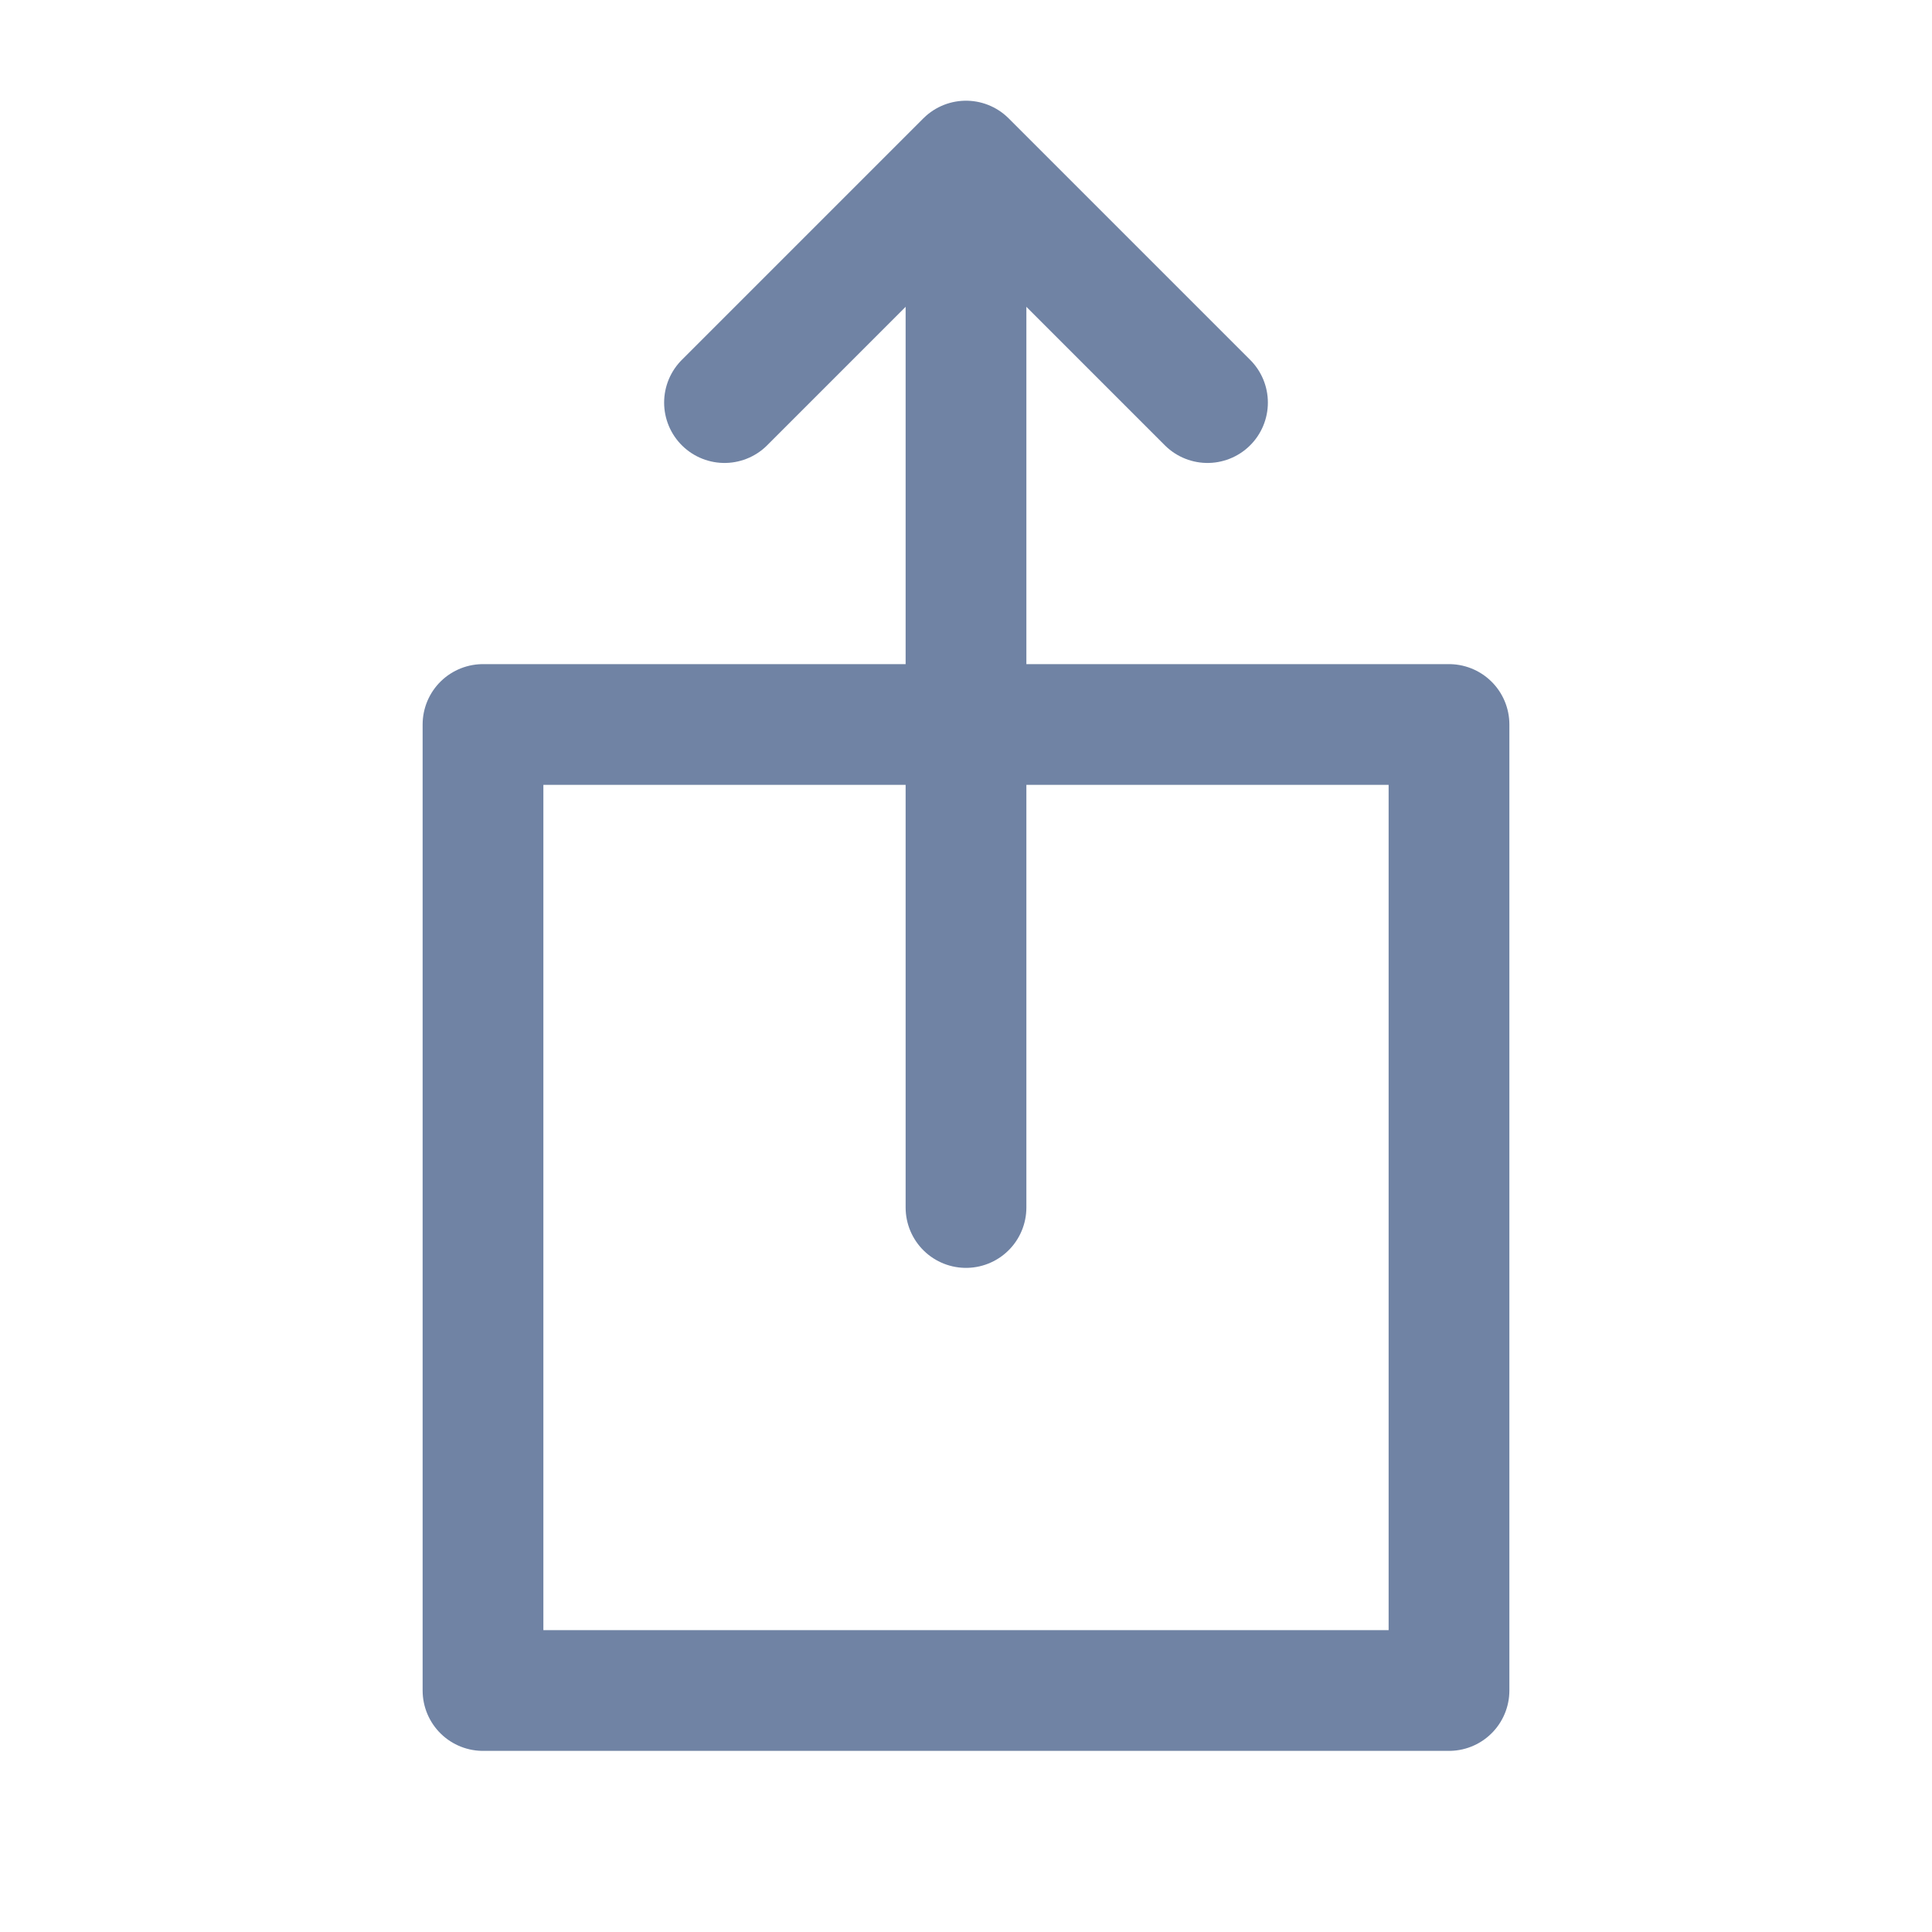 <?xml version="1.0" encoding="utf-8"?>
<!-- Generator: Adobe Illustrator 16.0.0, SVG Export Plug-In . SVG Version: 6.00 Build 0)  -->
<!DOCTYPE svg PUBLIC "-//W3C//DTD SVG 1.1//EN" "http://www.w3.org/Graphics/SVG/1.1/DTD/svg11.dtd">
<svg version="1.1" id="Layer_1" xmlns="http://www.w3.org/2000/svg" xmlns:xlink="http://www.w3.org/1999/xlink" x="0px" y="0px"
	 width="16px" height="16px" viewBox="0 0 16 16" enable-background="new 0 0 16 16" xml:space="preserve">
<path id="Path" fill="none" stroke="#7083A4" stroke-linecap="round" stroke-linejoin="round" d="M8,2v8"/>
<polyline id="Path_1_" fill="none" stroke="#7083A4" stroke-linecap="round" stroke-linejoin="round" points="6,3.334 8,1.334 
	10,3.334 "/>
<rect id="Rectangle" x="4" y="6" fill="none" stroke="#7083A4" stroke-linecap="round" stroke-linejoin="round" width="8" height="8"/>
</svg>
